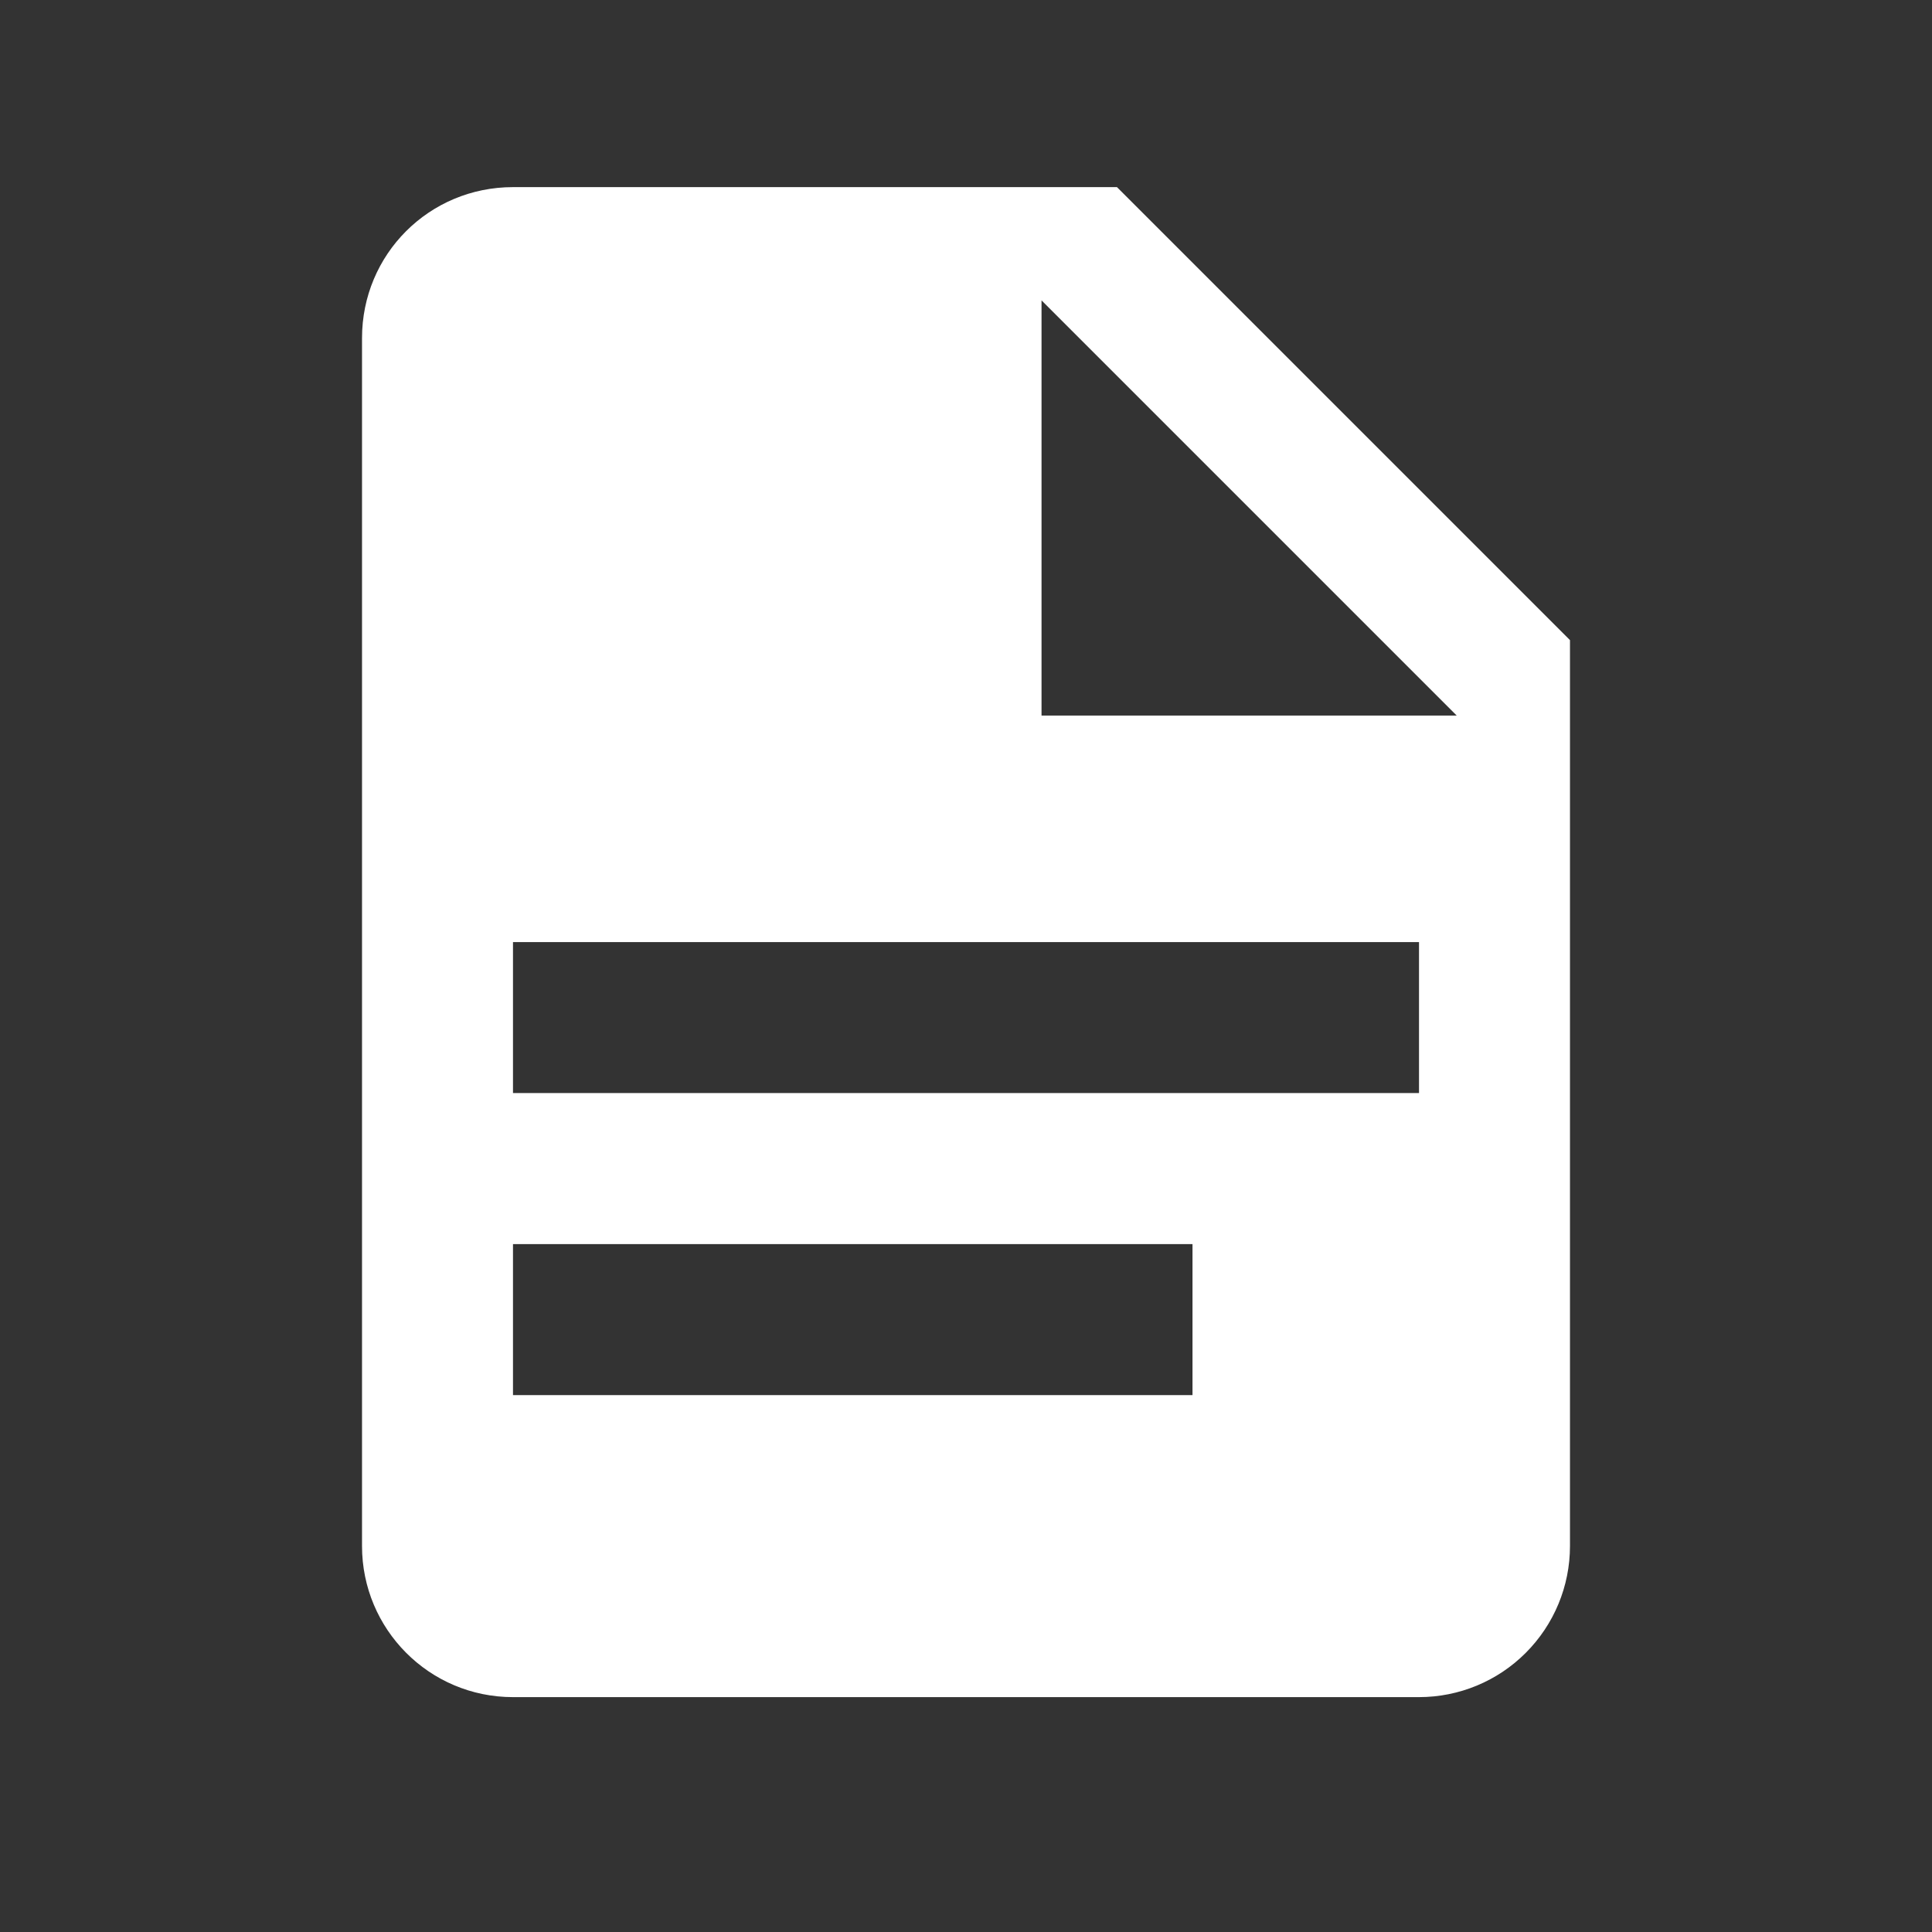 <svg width="21" height="21" viewBox="0 0 21 21" fill="none" xmlns="http://www.w3.org/2000/svg">
<rect x="0" y="0" width="21" height="21" fill="#333333" stroke="none"/>
<g id="file-document">
<path id="Vector" d="M11.321 7.778H15.834L11.321 3.265V7.778ZM5.576 2.034H12.141L17.065 6.958V16.805C17.065 17.241 16.892 17.658 16.584 17.966C16.277 18.274 15.859 18.447 15.424 18.447H5.576C4.665 18.447 3.935 17.708 3.935 16.805V3.675C3.935 2.764 4.665 2.034 5.576 2.034ZM12.962 15.164V13.523H5.576V15.164H12.962ZM15.424 11.881V10.24H5.576V11.881H15.424Z" fill="white"/>
</g>
</svg>
